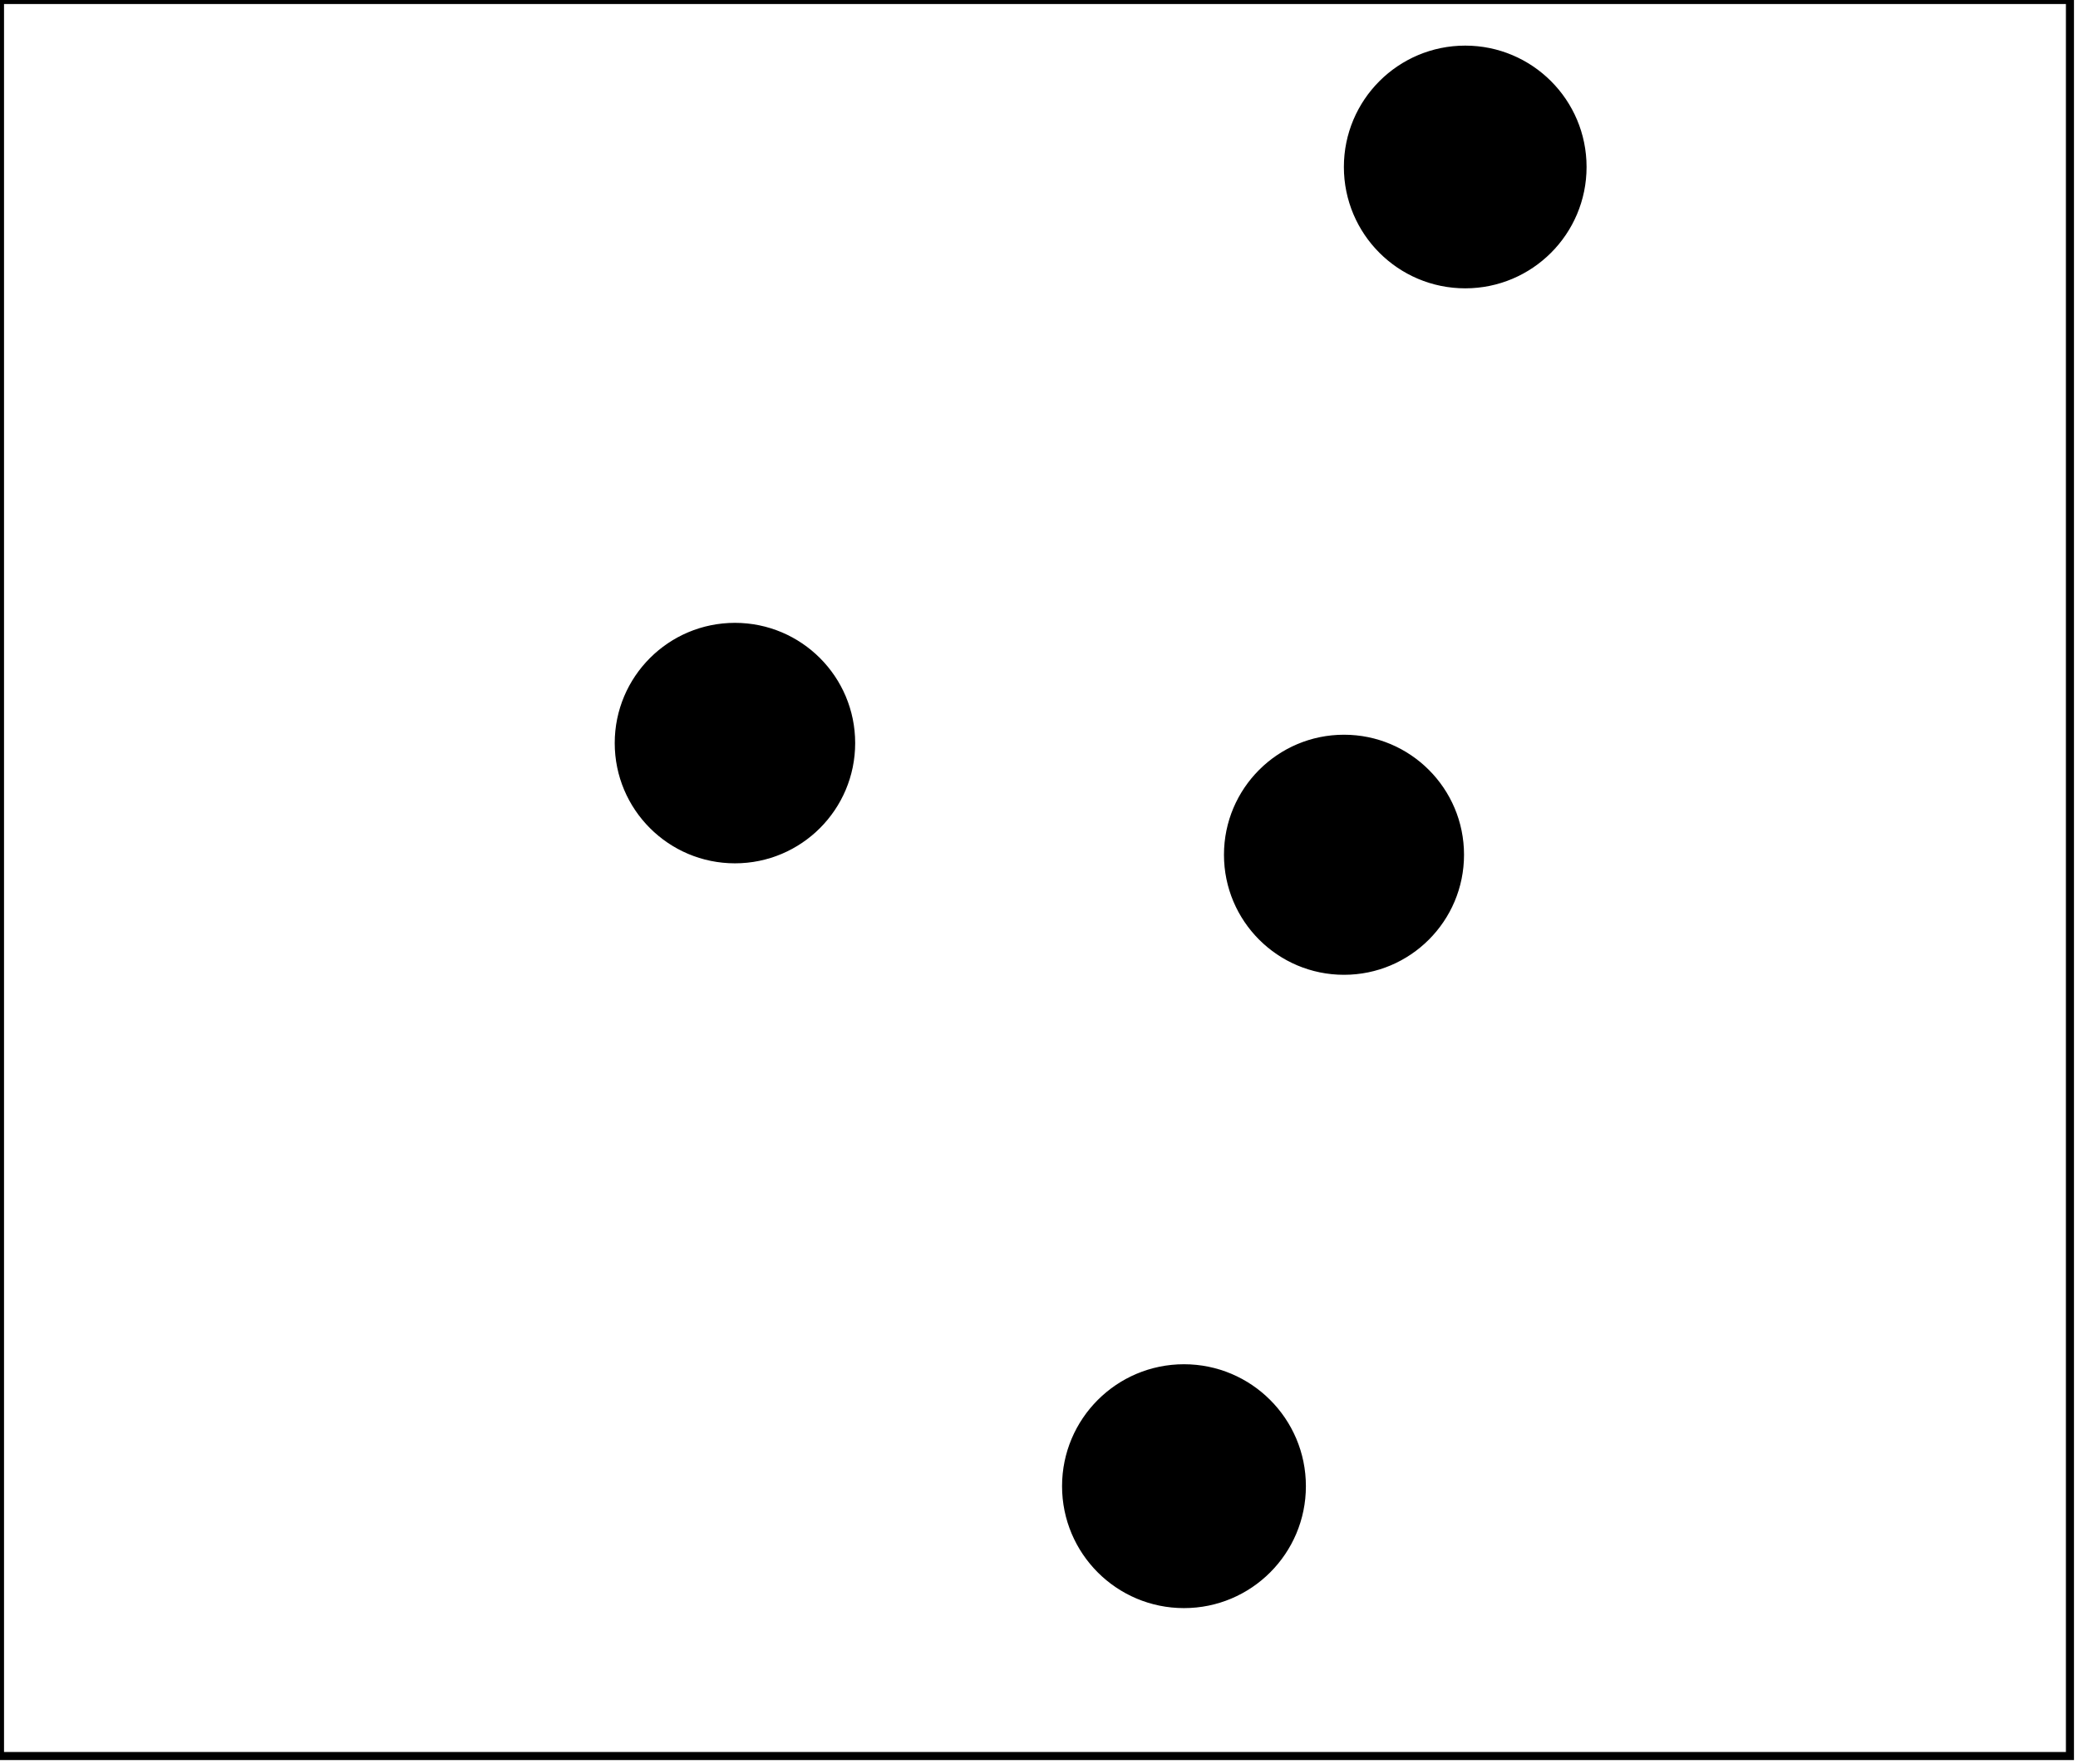 <?xml version="1.0" encoding="utf-8" ?>
<svg baseProfile="full" height="219" version="1.1" width="258" xmlns="http://www.w3.org/2000/svg" xmlns:ev="http://www.w3.org/2001/xml-events" xmlns:xlink="http://www.w3.org/1999/xlink"><defs /><rect fill="white" height="219" width="258" x="0" y="0" /><circle cx="146.704" cy="184.62" fill="none" r="7.729" stroke="black" stroke-width="1" /><circle cx="147.0" cy="184.5" fill="black" r="14.637" stroke="black" stroke-width="1" /><circle cx="166.853" cy="106.324" fill="none" r="7.86" stroke="black" stroke-width="1" /><circle cx="166.868" cy="106.114" fill="black" r="14.402" stroke="black" stroke-width="1" /><circle cx="91.071" cy="92.214" fill="none" r="7.841" stroke="black" stroke-width="1" /><circle cx="91.25" cy="92.25" fill="black" r="14.427" stroke="black" stroke-width="1" /><circle cx="181.921" cy="20.711" fill="none" r="7.853" stroke="black" stroke-width="1" /><circle cx="181.919" cy="20.729" fill="black" r="14.566" stroke="black" stroke-width="1" /><path d="M 0,0 L 0,218 L 257,218 L 257,0 Z" fill="none" stroke="black" stroke-width="1" /></svg>